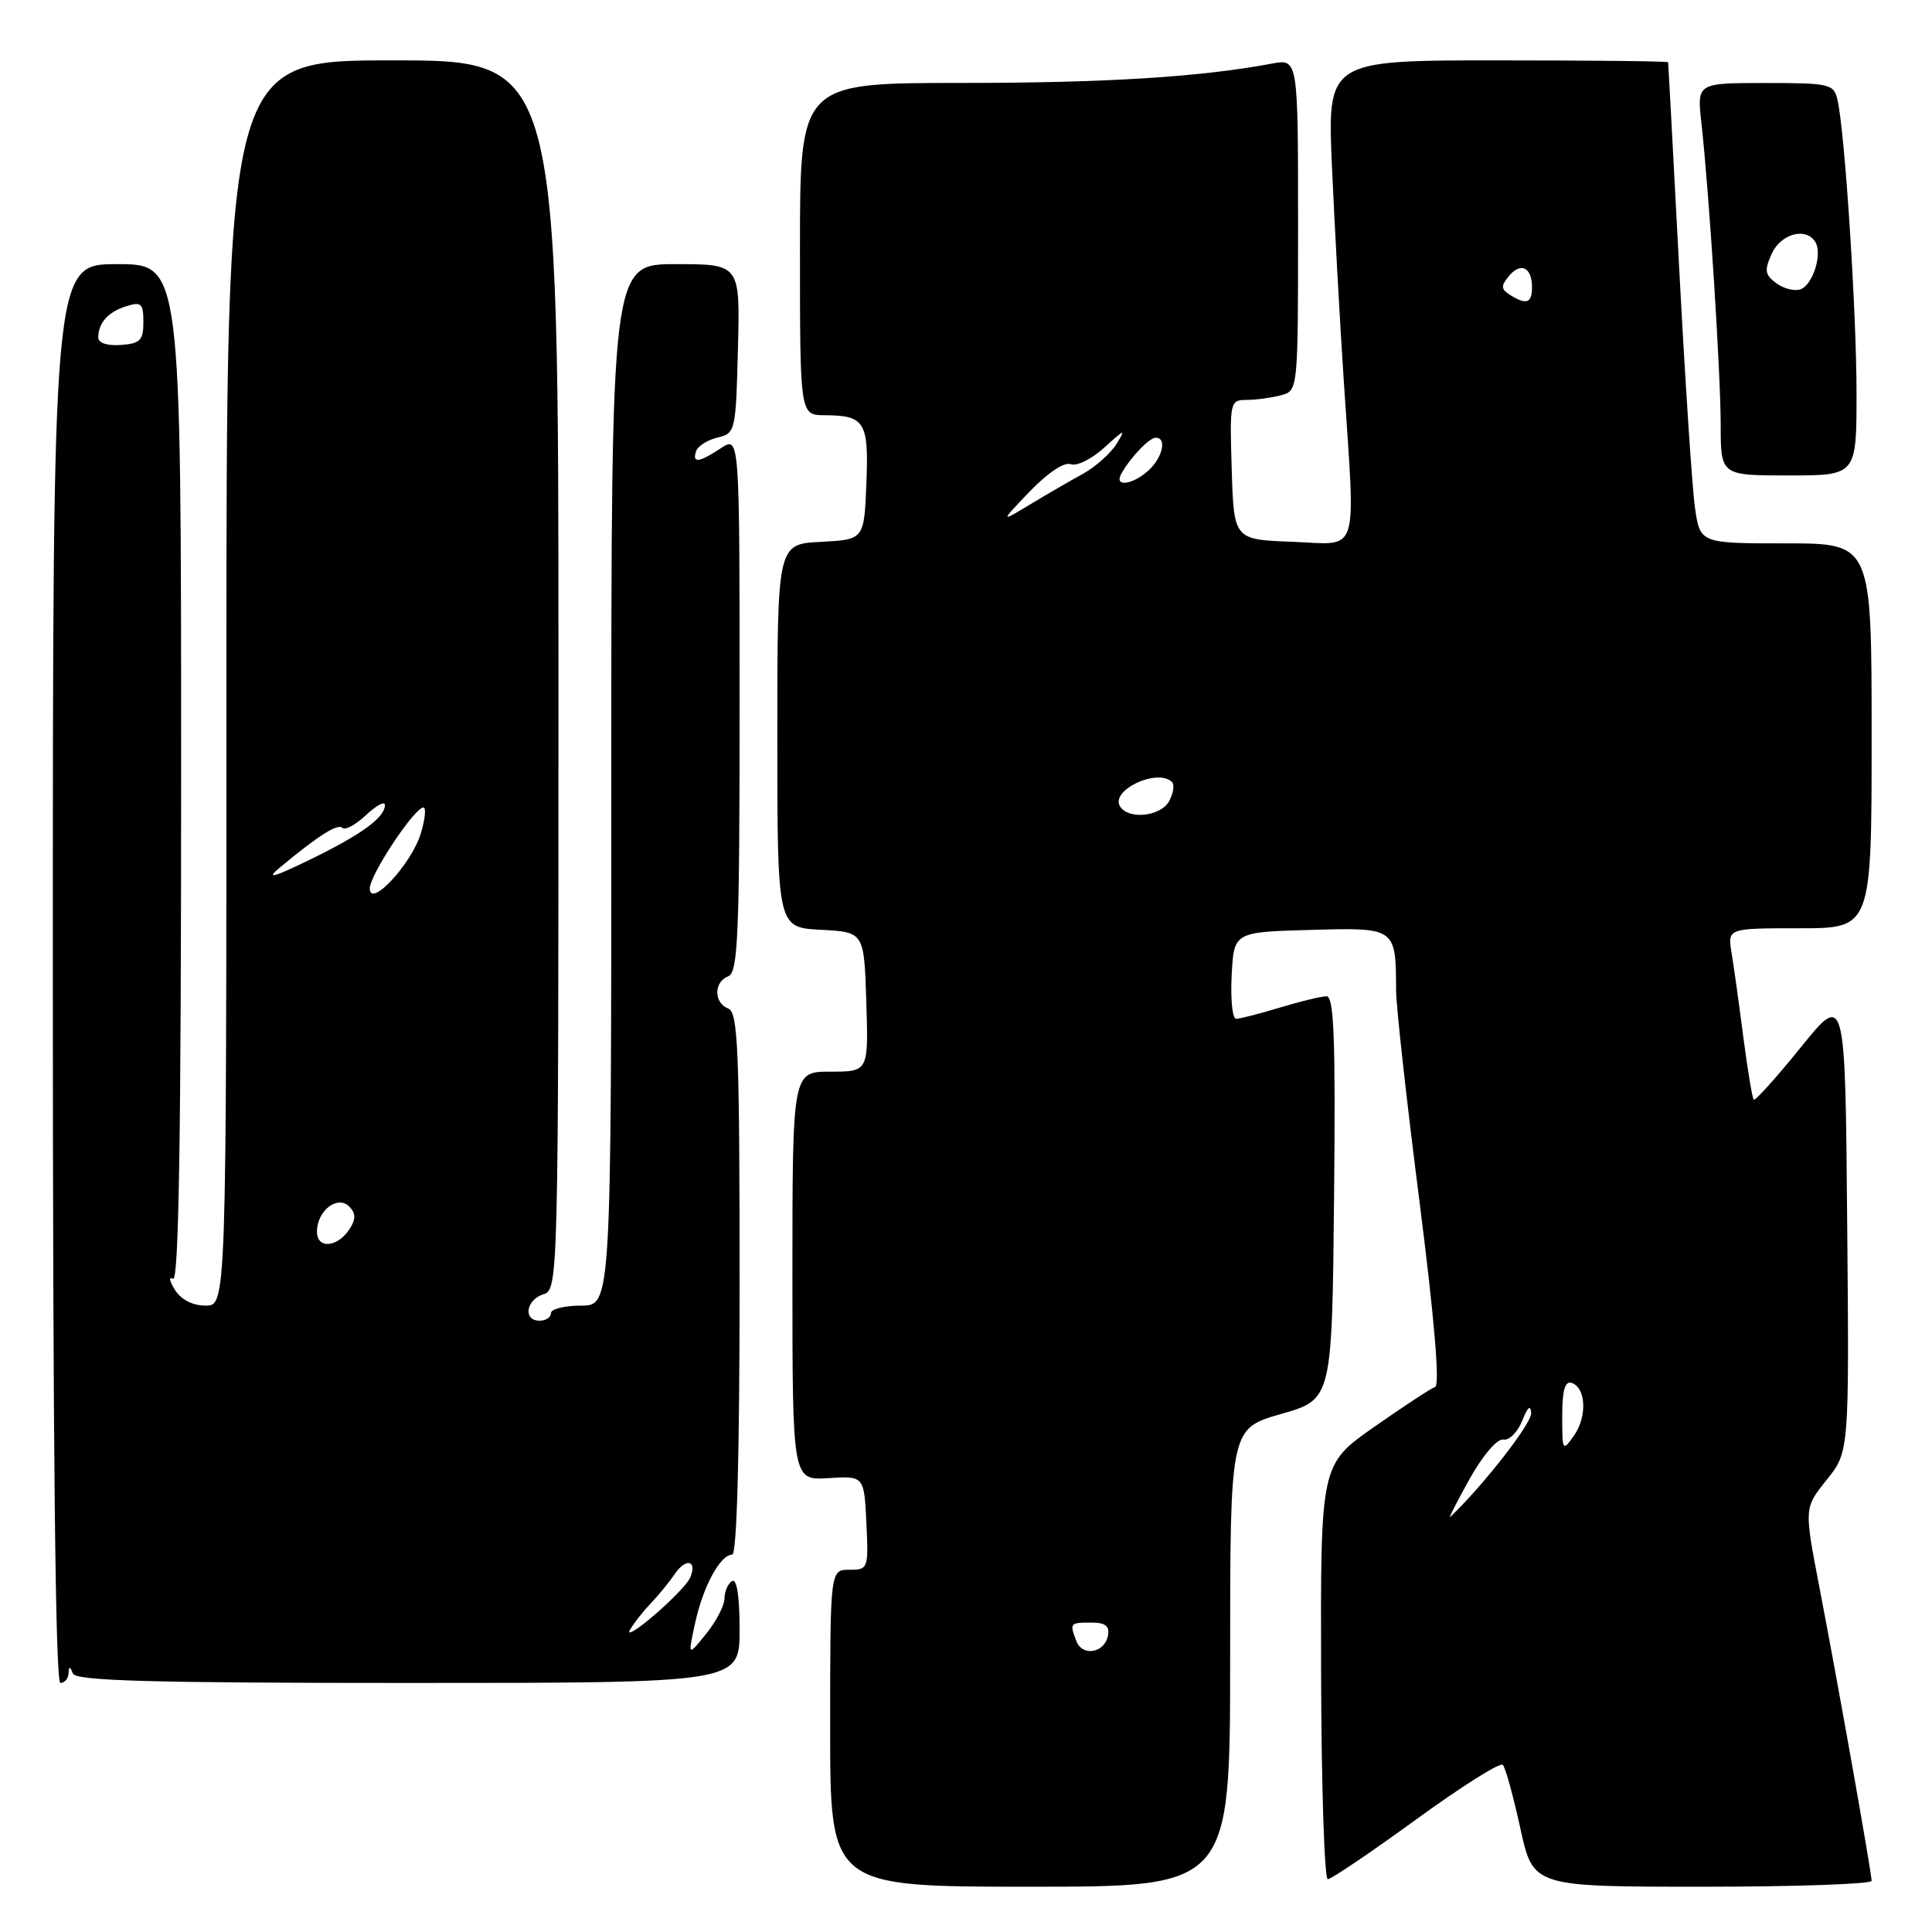 <?xml version="1.0" encoding="UTF-8" standalone="no"?>
<!DOCTYPE svg PUBLIC "-//W3C//DTD SVG 1.1//EN" "http://www.w3.org/Graphics/SVG/1.1/DTD/svg11.dtd" >
<svg xmlns="http://www.w3.org/2000/svg" xmlns:xlink="http://www.w3.org/1999/xlink" version="1.1" viewBox="0 0 256 256">
 <g >
 <path fill="currentColor"
d=" M 163.00 219.64 C 163.00 189.29 163.00 189.29 169.75 187.36 C 176.50 185.43 176.50 185.43 176.77 158.71 C 176.98 137.68 176.76 132.00 175.77 132.01 C 175.07 132.02 172.29 132.69 169.59 133.51 C 166.89 134.33 164.28 135.00 163.79 135.00 C 163.30 135.00 163.04 132.41 163.20 129.25 C 163.50 123.50 163.50 123.50 173.62 123.22 C 184.99 122.90 184.96 122.88 184.99 131.25 C 184.99 133.31 186.39 145.89 188.09 159.22 C 190.07 174.76 190.81 183.56 190.16 183.78 C 189.60 183.97 185.96 186.36 182.06 189.09 C 174.98 194.06 174.98 194.06 175.05 221.53 C 175.09 236.64 175.49 249.00 175.94 249.00 C 176.40 249.00 181.66 245.44 187.63 241.10 C 193.61 236.75 198.78 233.48 199.13 233.85 C 199.48 234.21 200.52 237.99 201.45 242.25 C 203.14 250.00 203.14 250.00 225.57 250.00 C 237.91 250.00 248.00 249.65 248.00 249.22 C 248.00 248.16 243.48 222.74 241.05 210.16 C 239.06 199.81 239.06 199.81 242.04 196.09 C 245.03 192.38 245.03 192.38 244.76 161.94 C 244.50 131.50 244.50 131.50 238.61 138.78 C 235.38 142.78 232.57 145.90 232.38 145.71 C 232.19 145.52 231.57 141.79 231.00 137.43 C 230.44 133.07 229.74 128.04 229.44 126.25 C 228.91 123.00 228.91 123.00 238.45 123.00 C 248.00 123.00 248.00 123.00 248.00 97.50 C 248.00 72.00 248.00 72.00 236.64 72.00 C 225.27 72.00 225.27 72.00 224.59 67.25 C 224.22 64.64 223.28 50.35 222.50 35.50 C 221.72 20.65 221.06 8.39 221.04 8.25 C 221.02 8.11 210.84 8.00 198.43 8.00 C 175.86 8.00 175.86 8.00 176.50 22.25 C 176.85 30.09 177.55 42.80 178.06 50.50 C 179.62 74.17 180.27 72.13 171.25 71.79 C 163.50 71.50 163.50 71.50 163.21 62.25 C 162.93 53.20 162.97 53.00 165.21 52.99 C 166.47 52.98 168.51 52.70 169.75 52.37 C 172.00 51.77 172.00 51.74 172.00 29.77 C 172.00 7.78 172.00 7.78 168.52 8.43 C 159.02 10.21 146.56 10.99 127.25 10.99 C 106.00 11.00 106.00 11.00 106.00 33.00 C 106.00 55.00 106.00 55.00 109.25 55.02 C 114.61 55.04 115.13 55.88 114.80 64.09 C 114.50 71.50 114.50 71.50 108.75 71.80 C 103.00 72.10 103.00 72.10 103.00 97.50 C 103.00 122.90 103.00 122.90 108.75 123.20 C 114.50 123.50 114.50 123.50 114.79 132.75 C 115.08 142.00 115.08 142.00 110.04 142.00 C 105.00 142.00 105.00 142.00 105.00 169.08 C 105.00 196.15 105.00 196.15 109.75 195.86 C 114.50 195.56 114.50 195.56 114.80 201.78 C 115.09 207.86 115.04 208.00 112.55 208.00 C 110.00 208.00 110.00 208.00 110.00 229.00 C 110.00 250.00 110.00 250.00 136.50 250.00 C 163.00 250.00 163.00 250.00 163.00 219.64 Z  M 9.08 221.75 C 9.14 220.75 9.26 220.75 9.66 221.75 C 10.06 222.72 19.89 223.00 54.08 223.00 C 98.00 223.00 98.00 223.00 98.00 215.94 C 98.00 211.49 97.63 209.11 97.00 209.50 C 96.45 209.84 96.00 210.88 96.00 211.81 C 95.99 212.74 94.90 214.85 93.56 216.50 C 91.14 219.50 91.14 219.50 92.12 215.00 C 93.19 210.15 95.45 206.00 97.02 206.00 C 97.64 206.00 98.00 192.80 98.00 170.11 C 98.00 139.12 97.79 134.14 96.50 133.64 C 94.56 132.89 94.56 130.11 96.50 129.36 C 97.79 128.86 98.00 123.92 98.00 93.28 C 98.00 57.77 98.00 57.77 95.54 59.38 C 92.59 61.32 91.69 61.42 92.24 59.78 C 92.46 59.11 93.74 58.30 95.07 57.98 C 97.44 57.43 97.51 57.14 97.78 46.21 C 98.07 35.00 98.07 35.00 89.53 35.00 C 81.00 35.00 81.00 35.00 81.00 104.00 C 81.00 173.00 81.00 173.00 77.00 173.00 C 74.80 173.00 73.00 173.45 73.00 174.00 C 73.00 174.55 72.33 175.00 71.50 175.00 C 69.28 175.00 69.68 172.24 72.00 171.50 C 73.98 170.87 74.00 169.99 74.00 89.43 C 74.00 8.00 74.00 8.00 52.00 8.00 C 30.00 8.00 30.00 8.00 30.00 90.50 C 30.00 173.00 30.00 173.00 27.24 173.00 C 25.52 173.00 23.99 172.21 23.17 170.90 C 22.44 169.74 22.34 169.09 22.93 169.45 C 23.69 169.92 24.00 150.44 24.00 102.56 C 24.00 35.00 24.00 35.00 15.50 35.00 C 7.00 35.00 7.00 35.00 7.00 129.00 C 7.00 191.00 7.34 223.00 8.00 223.00 C 8.55 223.00 9.04 222.44 9.08 221.75 Z  M 246.00 52.15 C 246.00 41.31 244.46 17.51 243.48 13.25 C 242.99 11.12 242.48 11.00 233.91 11.00 C 224.86 11.00 224.86 11.00 225.44 16.25 C 226.48 25.61 227.99 49.32 228.00 56.25 C 228.00 63.00 228.00 63.00 237.00 63.00 C 246.00 63.00 246.00 63.00 246.00 52.15 Z  M 142.63 217.47 C 141.71 215.07 141.77 215.00 144.57 215.00 C 146.48 215.00 147.06 215.45 146.81 216.74 C 146.37 219.03 143.42 219.54 142.63 217.47 Z  M 194.71 196.00 C 196.48 192.84 198.38 190.61 199.20 190.75 C 199.98 190.89 201.10 189.76 201.70 188.25 C 202.42 186.43 202.82 186.09 202.89 187.24 C 202.98 188.58 196.57 196.80 192.17 201.00 C 191.88 201.28 193.03 199.03 194.71 196.00 Z  M 207.00 187.64 C 207.00 184.24 207.37 182.95 208.25 183.24 C 210.15 183.87 210.33 187.70 208.57 190.21 C 207.05 192.37 207.00 192.29 207.00 187.64 Z  M 148.41 106.85 C 147.08 104.70 153.41 101.74 155.30 103.63 C 155.65 103.98 155.48 105.10 154.93 106.13 C 153.83 108.19 149.53 108.66 148.41 106.85 Z  M 136.47 65.10 C 138.85 62.63 141.03 61.18 141.89 61.51 C 142.68 61.81 144.69 60.81 146.36 59.28 C 149.02 56.84 149.22 56.79 147.95 58.81 C 147.15 60.09 145.15 61.87 143.50 62.78 C 141.85 63.68 138.70 65.51 136.50 66.84 C 132.50 69.25 132.50 69.25 136.47 65.10 Z  M 148.59 62.75 C 149.85 60.53 152.29 58.00 153.15 58.00 C 154.65 58.00 154.05 60.64 152.17 62.35 C 150.02 64.29 147.56 64.57 148.59 62.75 Z  M 200.06 39.06 C 198.88 38.31 198.86 37.88 199.93 36.59 C 201.50 34.69 203.00 35.41 203.00 38.06 C 203.00 40.19 202.25 40.44 200.06 39.06 Z  M 83.46 216.00 C 83.91 215.18 85.14 213.60 86.19 212.50 C 87.24 211.40 88.71 209.60 89.46 208.50 C 90.94 206.35 92.45 206.81 91.42 209.11 C 91.08 209.87 88.96 212.07 86.71 214.00 C 84.46 215.93 83.00 216.82 83.46 216.00 Z  M 42.00 163.20 C 42.00 160.43 44.72 158.32 46.27 159.87 C 47.14 160.74 47.16 161.52 46.37 162.78 C 44.78 165.30 42.00 165.57 42.00 163.20 Z  M 49.00 117.72 C 49.00 115.93 54.92 107.00 56.10 107.00 C 56.49 107.00 56.33 108.56 55.75 110.46 C 54.51 114.51 49.00 120.43 49.00 117.72 Z  M 37.00 115.02 C 42.18 110.71 44.75 109.08 45.37 109.70 C 45.72 110.05 47.13 109.29 48.50 108.00 C 49.88 106.71 51.00 106.11 51.00 106.67 C 51.00 108.33 47.91 110.58 41.00 113.94 C 36.26 116.25 35.18 116.54 37.00 115.02 Z  M 13.02 44.71 C 13.04 42.76 14.34 41.32 16.75 40.57 C 18.72 39.95 19.00 40.22 19.00 42.68 C 19.00 45.10 18.57 45.53 16.00 45.71 C 14.20 45.84 13.01 45.44 13.02 44.71 Z  M 235.39 37.54 C 233.85 36.42 233.76 35.83 234.77 33.61 C 235.98 30.96 239.30 30.06 240.54 32.06 C 241.50 33.61 240.24 37.69 238.61 38.32 C 237.83 38.62 236.38 38.27 235.39 37.54 Z "/>
</g>
</svg>